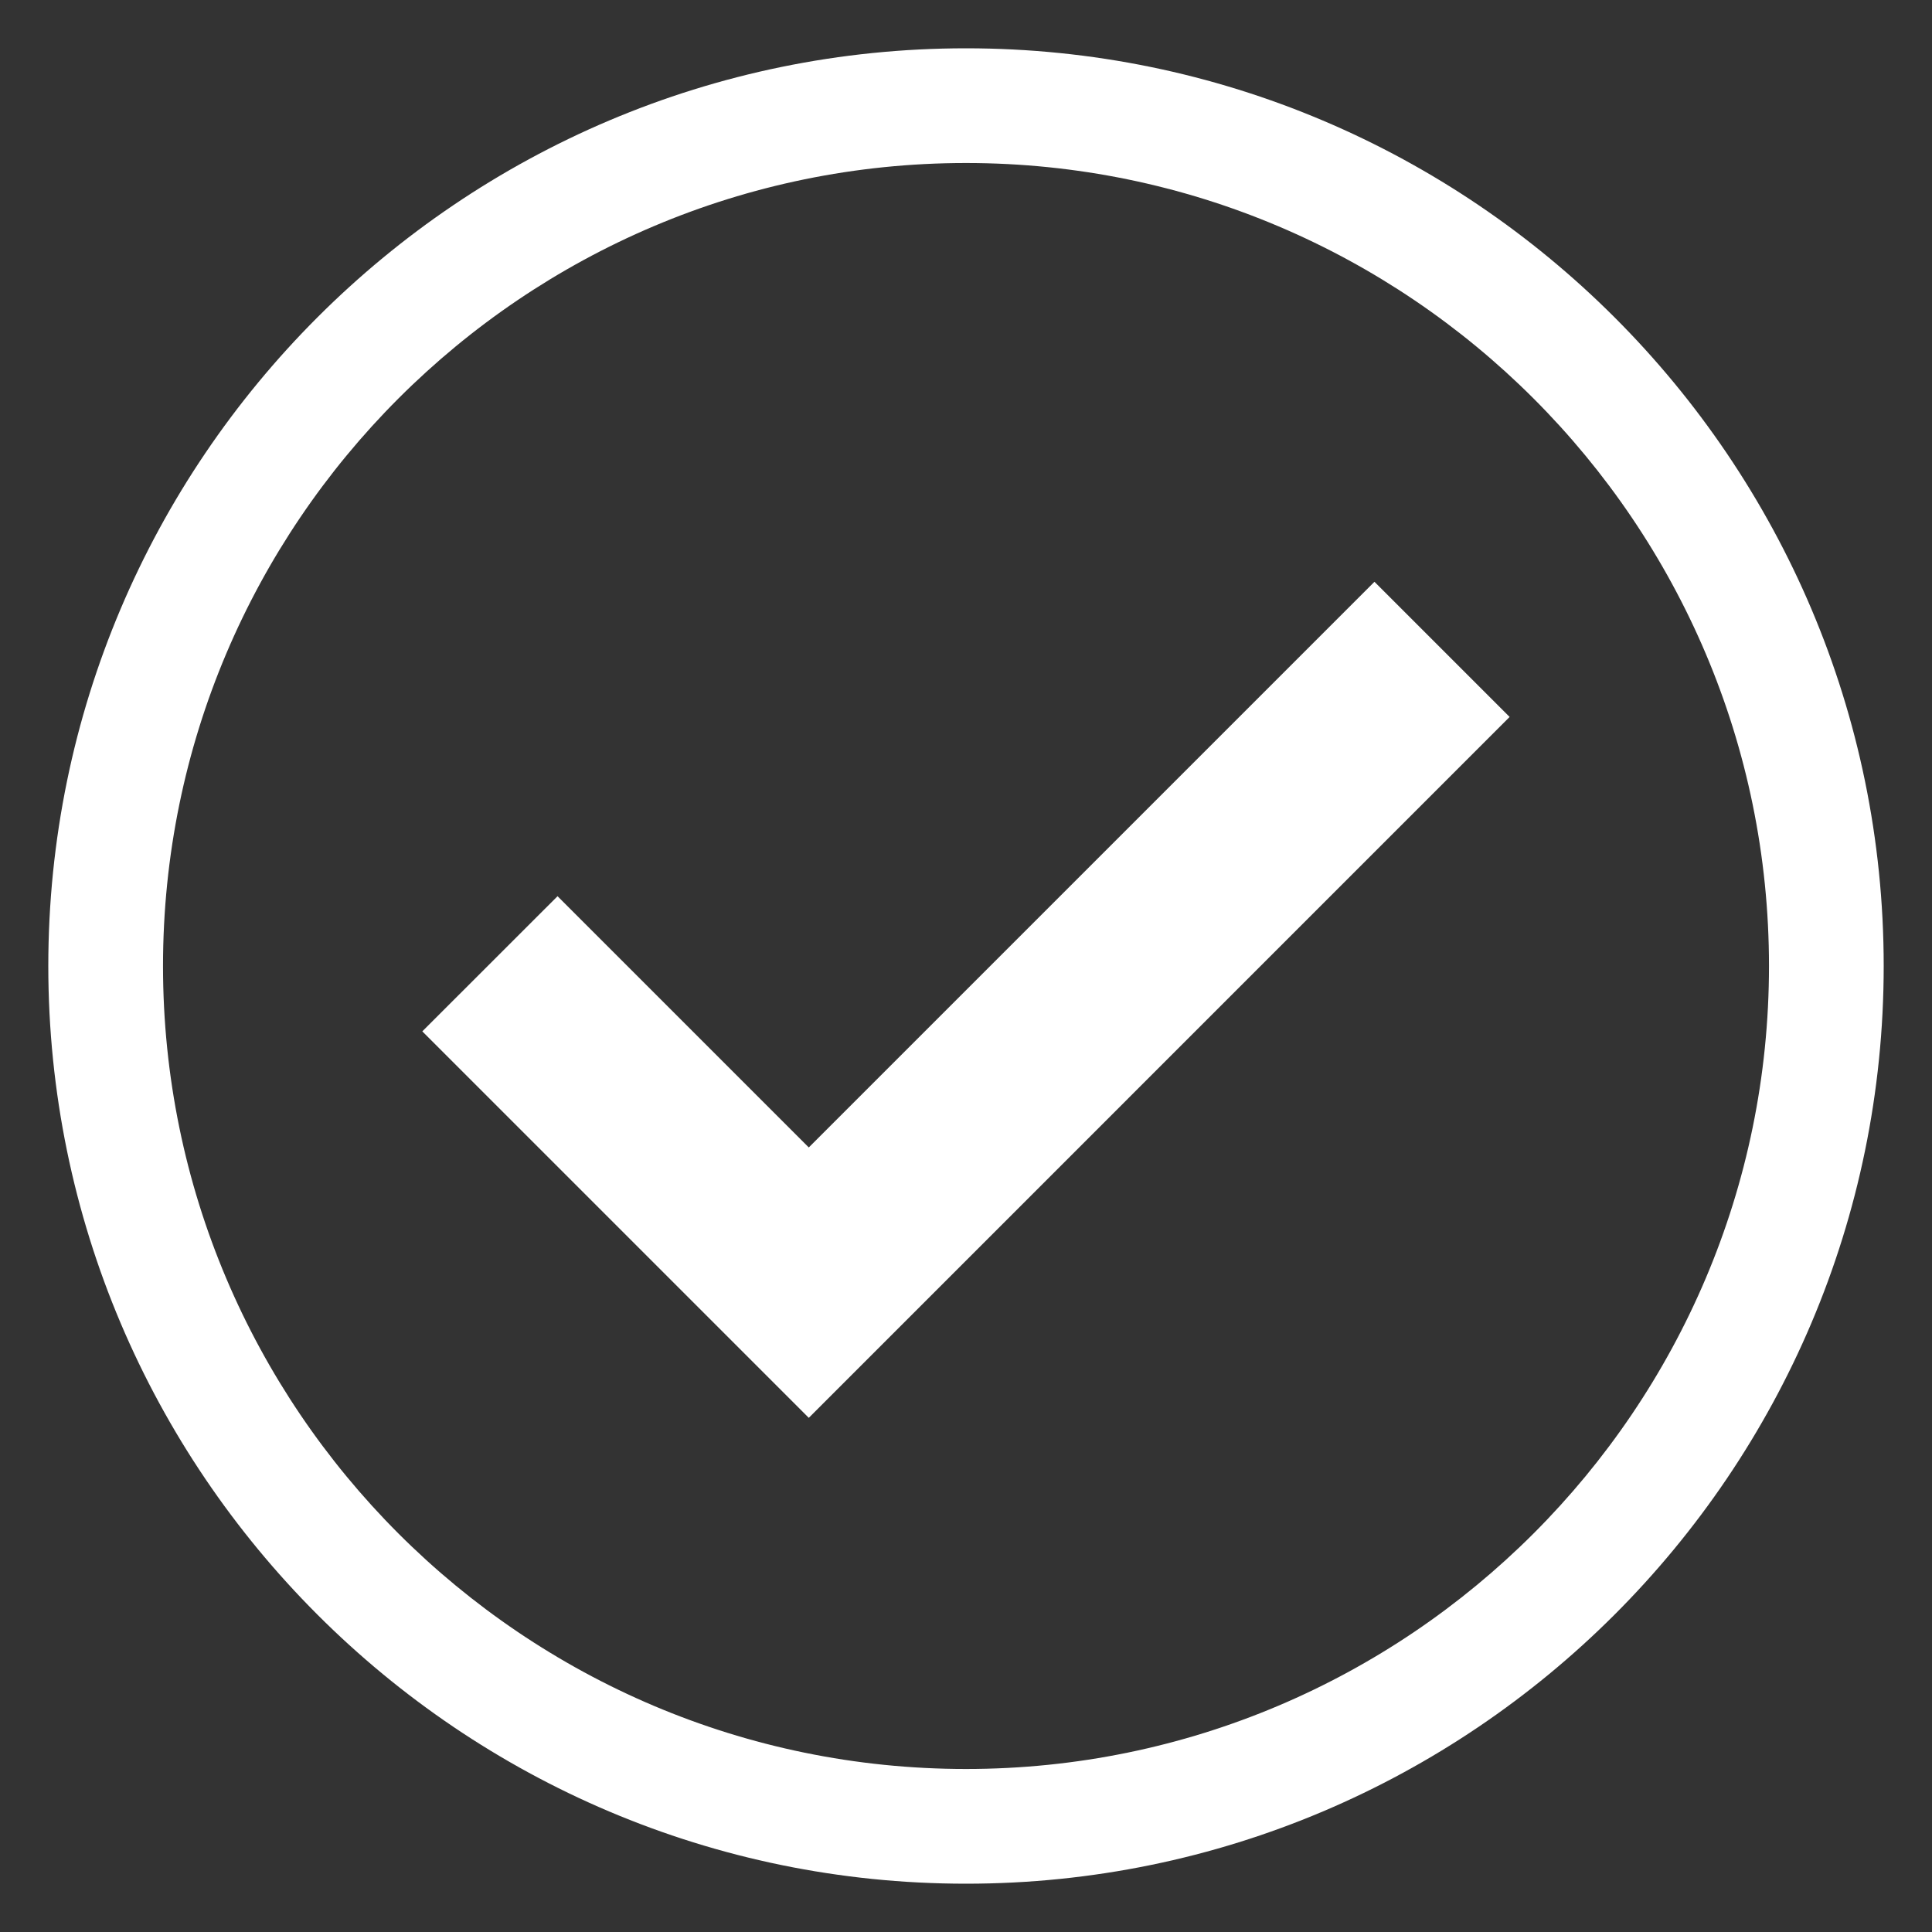 <svg width="24" height="24" viewBox="0 0 24 24" fill="none" xmlns="http://www.w3.org/2000/svg">
<rect x="0" y="0" width="24" height="24" fill="#333333" stroke="none"/>
<path d="M10.047 17.613L5.246 12.812L6.926 11.133L10.047 14.254L17.074 7.227L18.753 8.906L10.047 17.613Z" fill="white"/>
<path d="M12 23.4C5.714 23.4 0.6 18.286 0.6 12C0.6 5.714 5.714 0.6 12 0.6C18.286 0.6 23.4 5.714 23.4 12C23.4 18.286 18.286 23.4 12 23.4ZM12 2.025C6.499 2.025 2.025 6.5 2.025 12C2.025 17.5 6.499 21.975 12 21.975C17.5 21.975 21.975 17.5 21.975 12C21.975 6.5 17.5 2.025 12 2.025Z" fill="white"/>
</svg>
